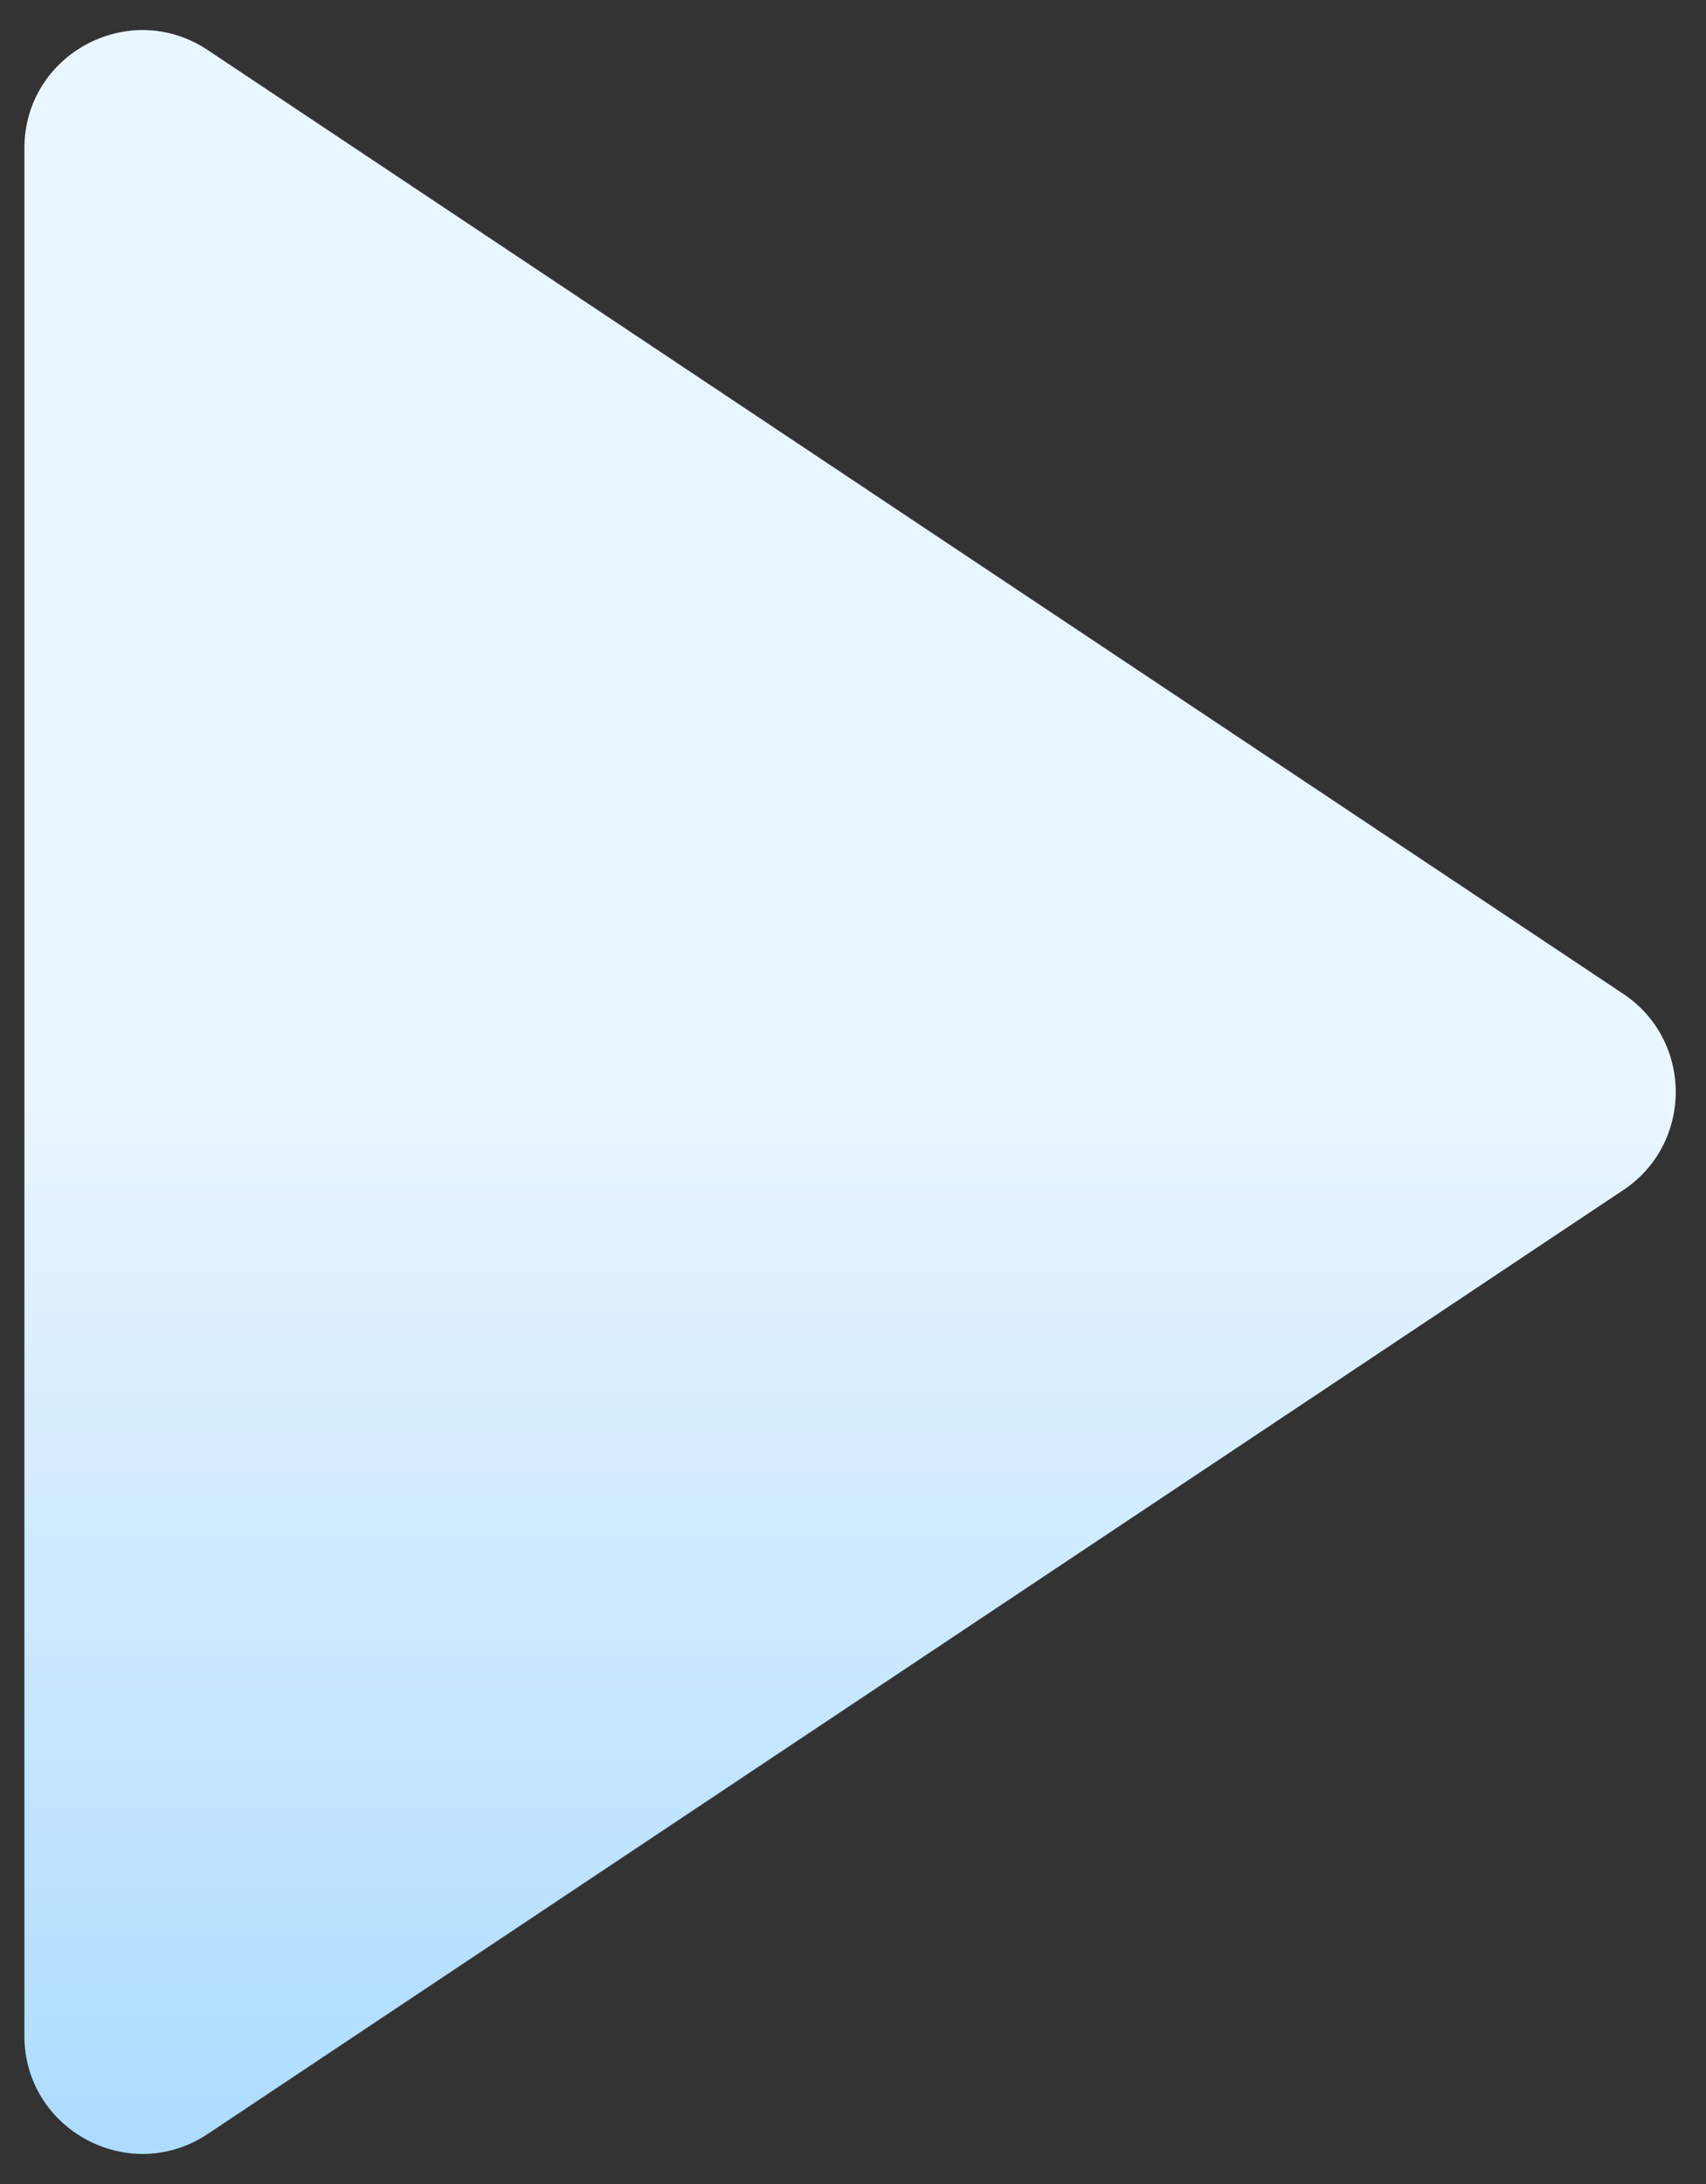 <svg xmlns="http://www.w3.org/2000/svg" width="50" height="64" viewBox="0 0 50 64" fill="none">
  <rect x="0" y="0" width="50" height="64" fill="#333333" stroke="none"/>
  <path d="M0.715 59.656V4.344C0.715 1.583 3.792 -0.064 6.089 1.467L47.574 29.123C49.626 30.492 49.626 33.508 47.574 34.876L6.089 62.533C3.792 64.064 0.715 62.417 0.715 59.656Z" fill="url(#paint0_linear_125_1272)"/>
  <defs>
    <linearGradient id="paint0_linear_125_1272" x1="24.914" y1="63.119" x2="24.914" y2="0.881" gradientUnits="userSpaceOnUse">
      <stop stop-color="#ADDCFF"/>
      <stop offset="0.503" stop-color="#EAF6FF"/>
      <stop offset="1" stop-color="#EAF6FF"/>
    </linearGradient>
  </defs>
</svg>